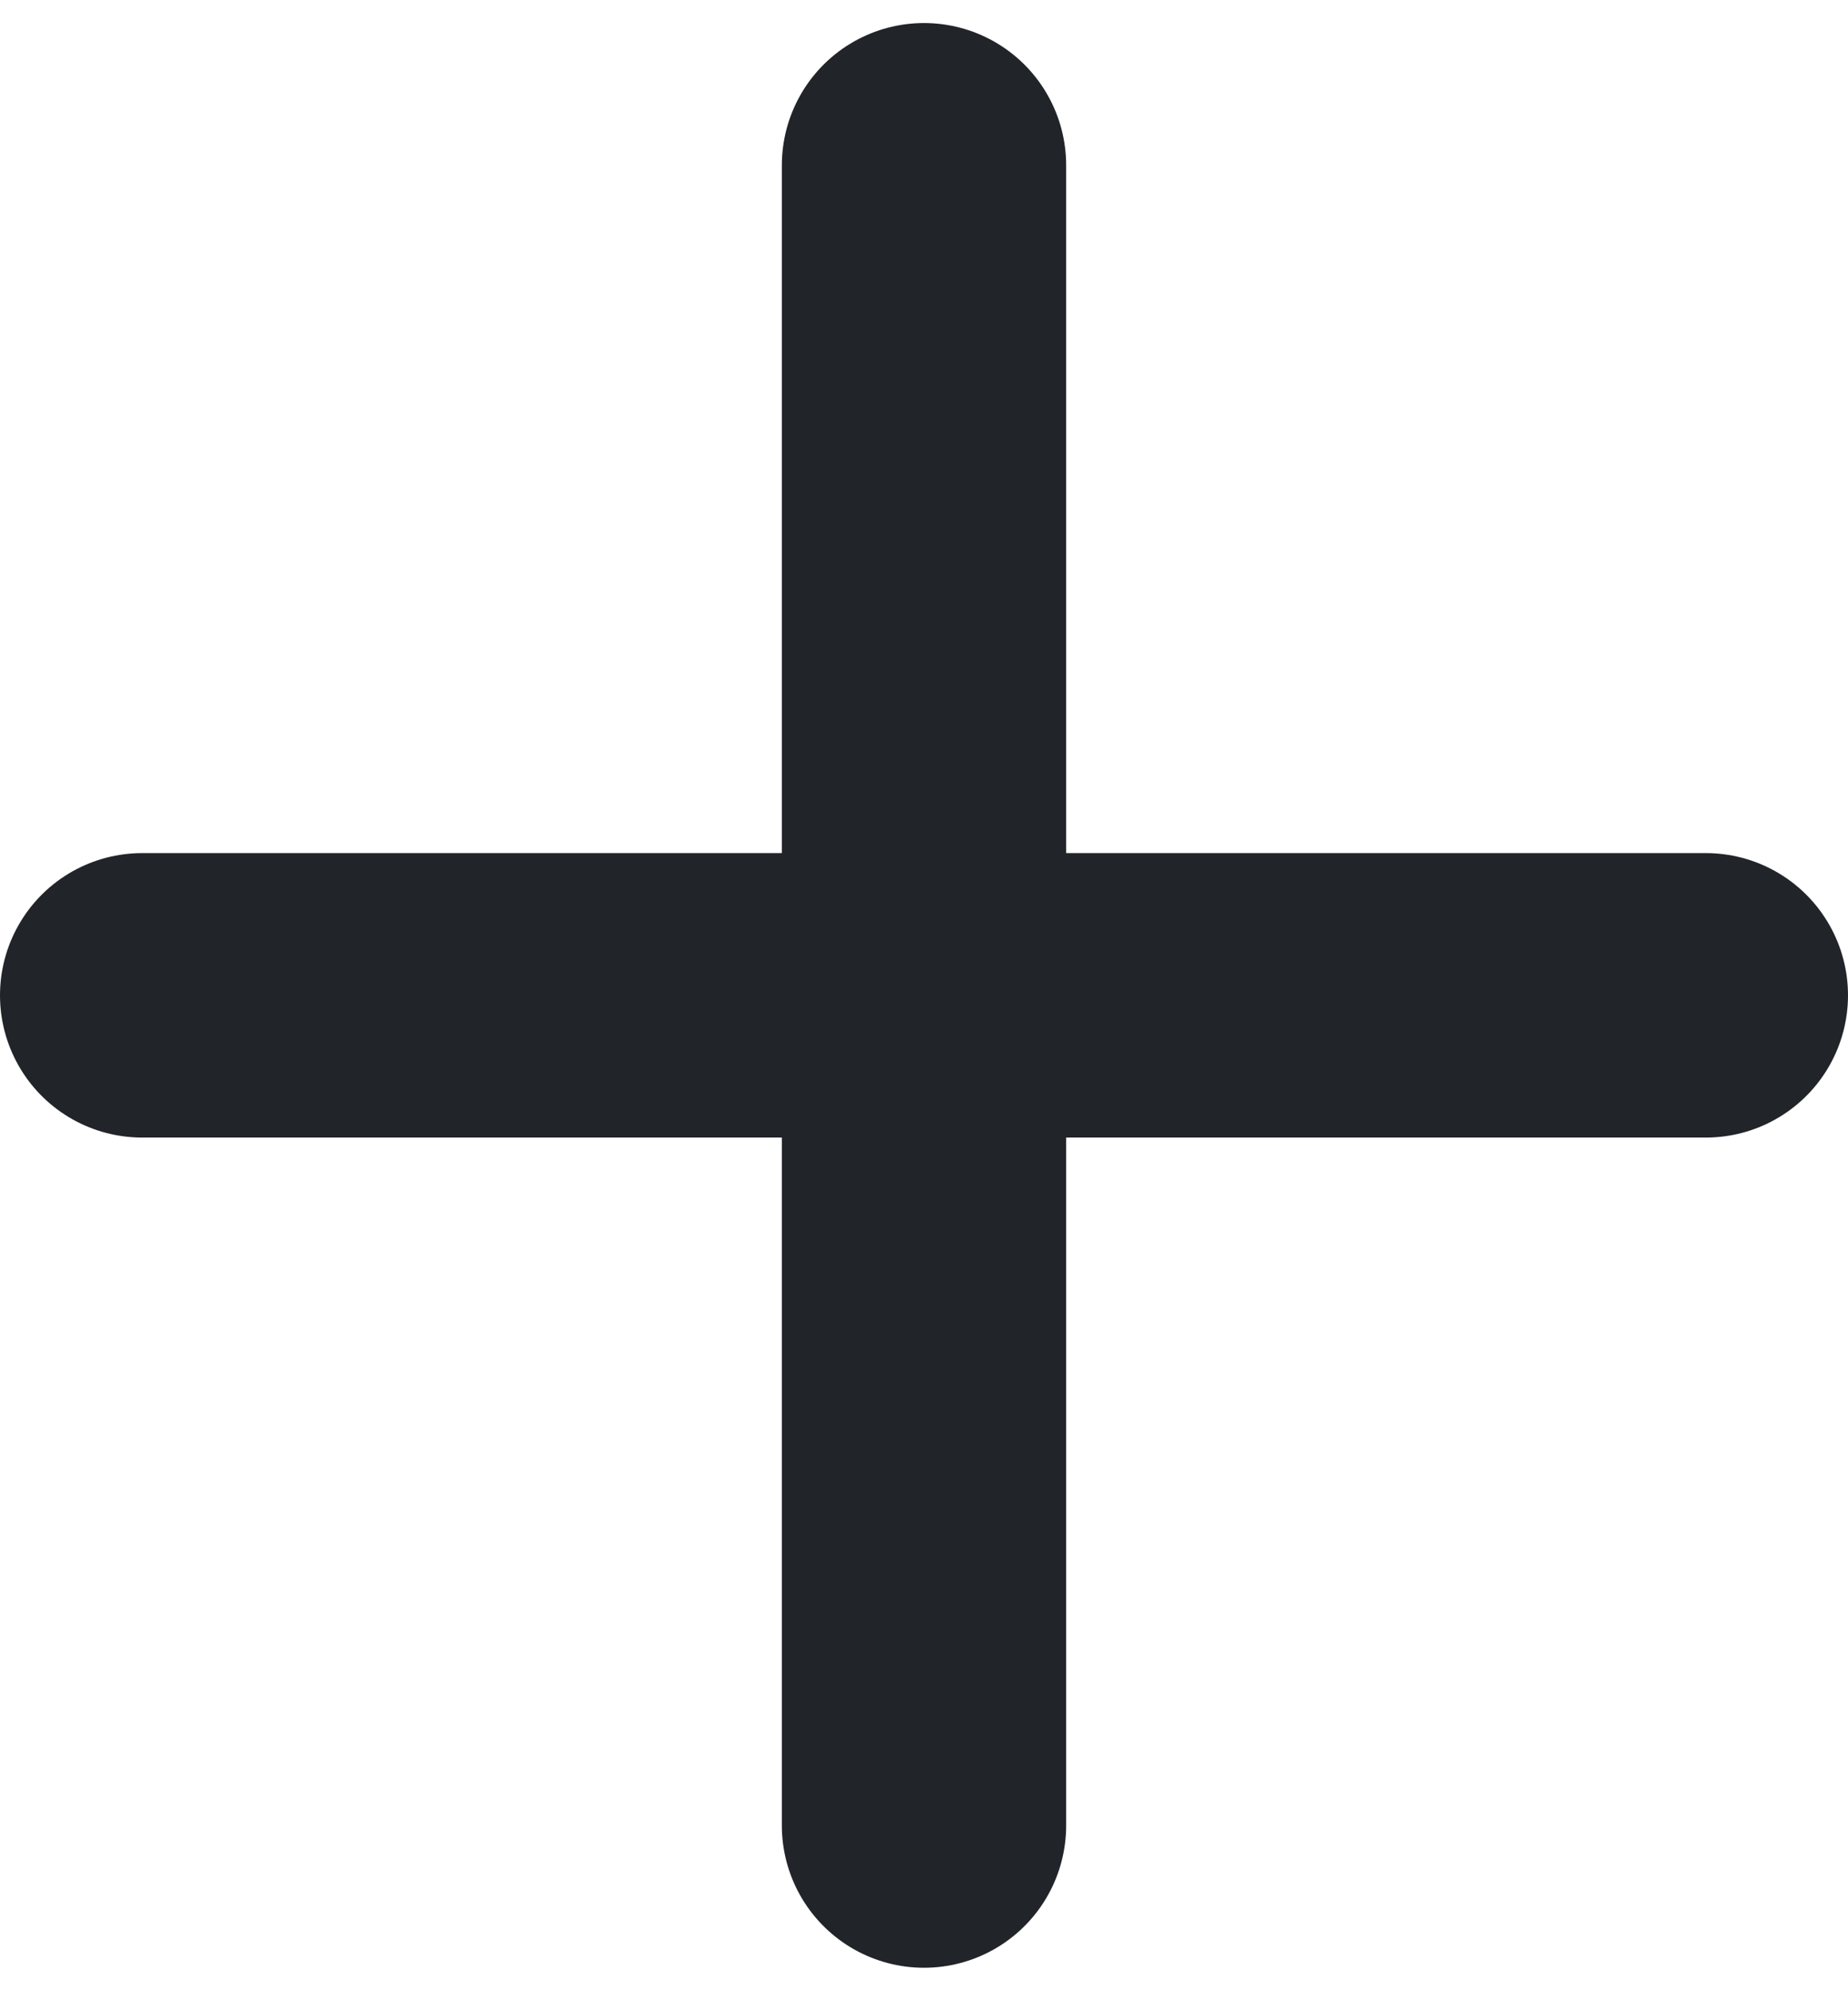 <svg width="13" height="14" viewBox="0 0 13 14" fill="none" xmlns="http://www.w3.org/2000/svg">
<path d="M6.5 12.835V6.998M6.5 6.998V1.162M6.5 6.998H12M6.5 6.998H1" stroke="#212429" stroke-width="2" stroke-linecap="round"/>
</svg>
